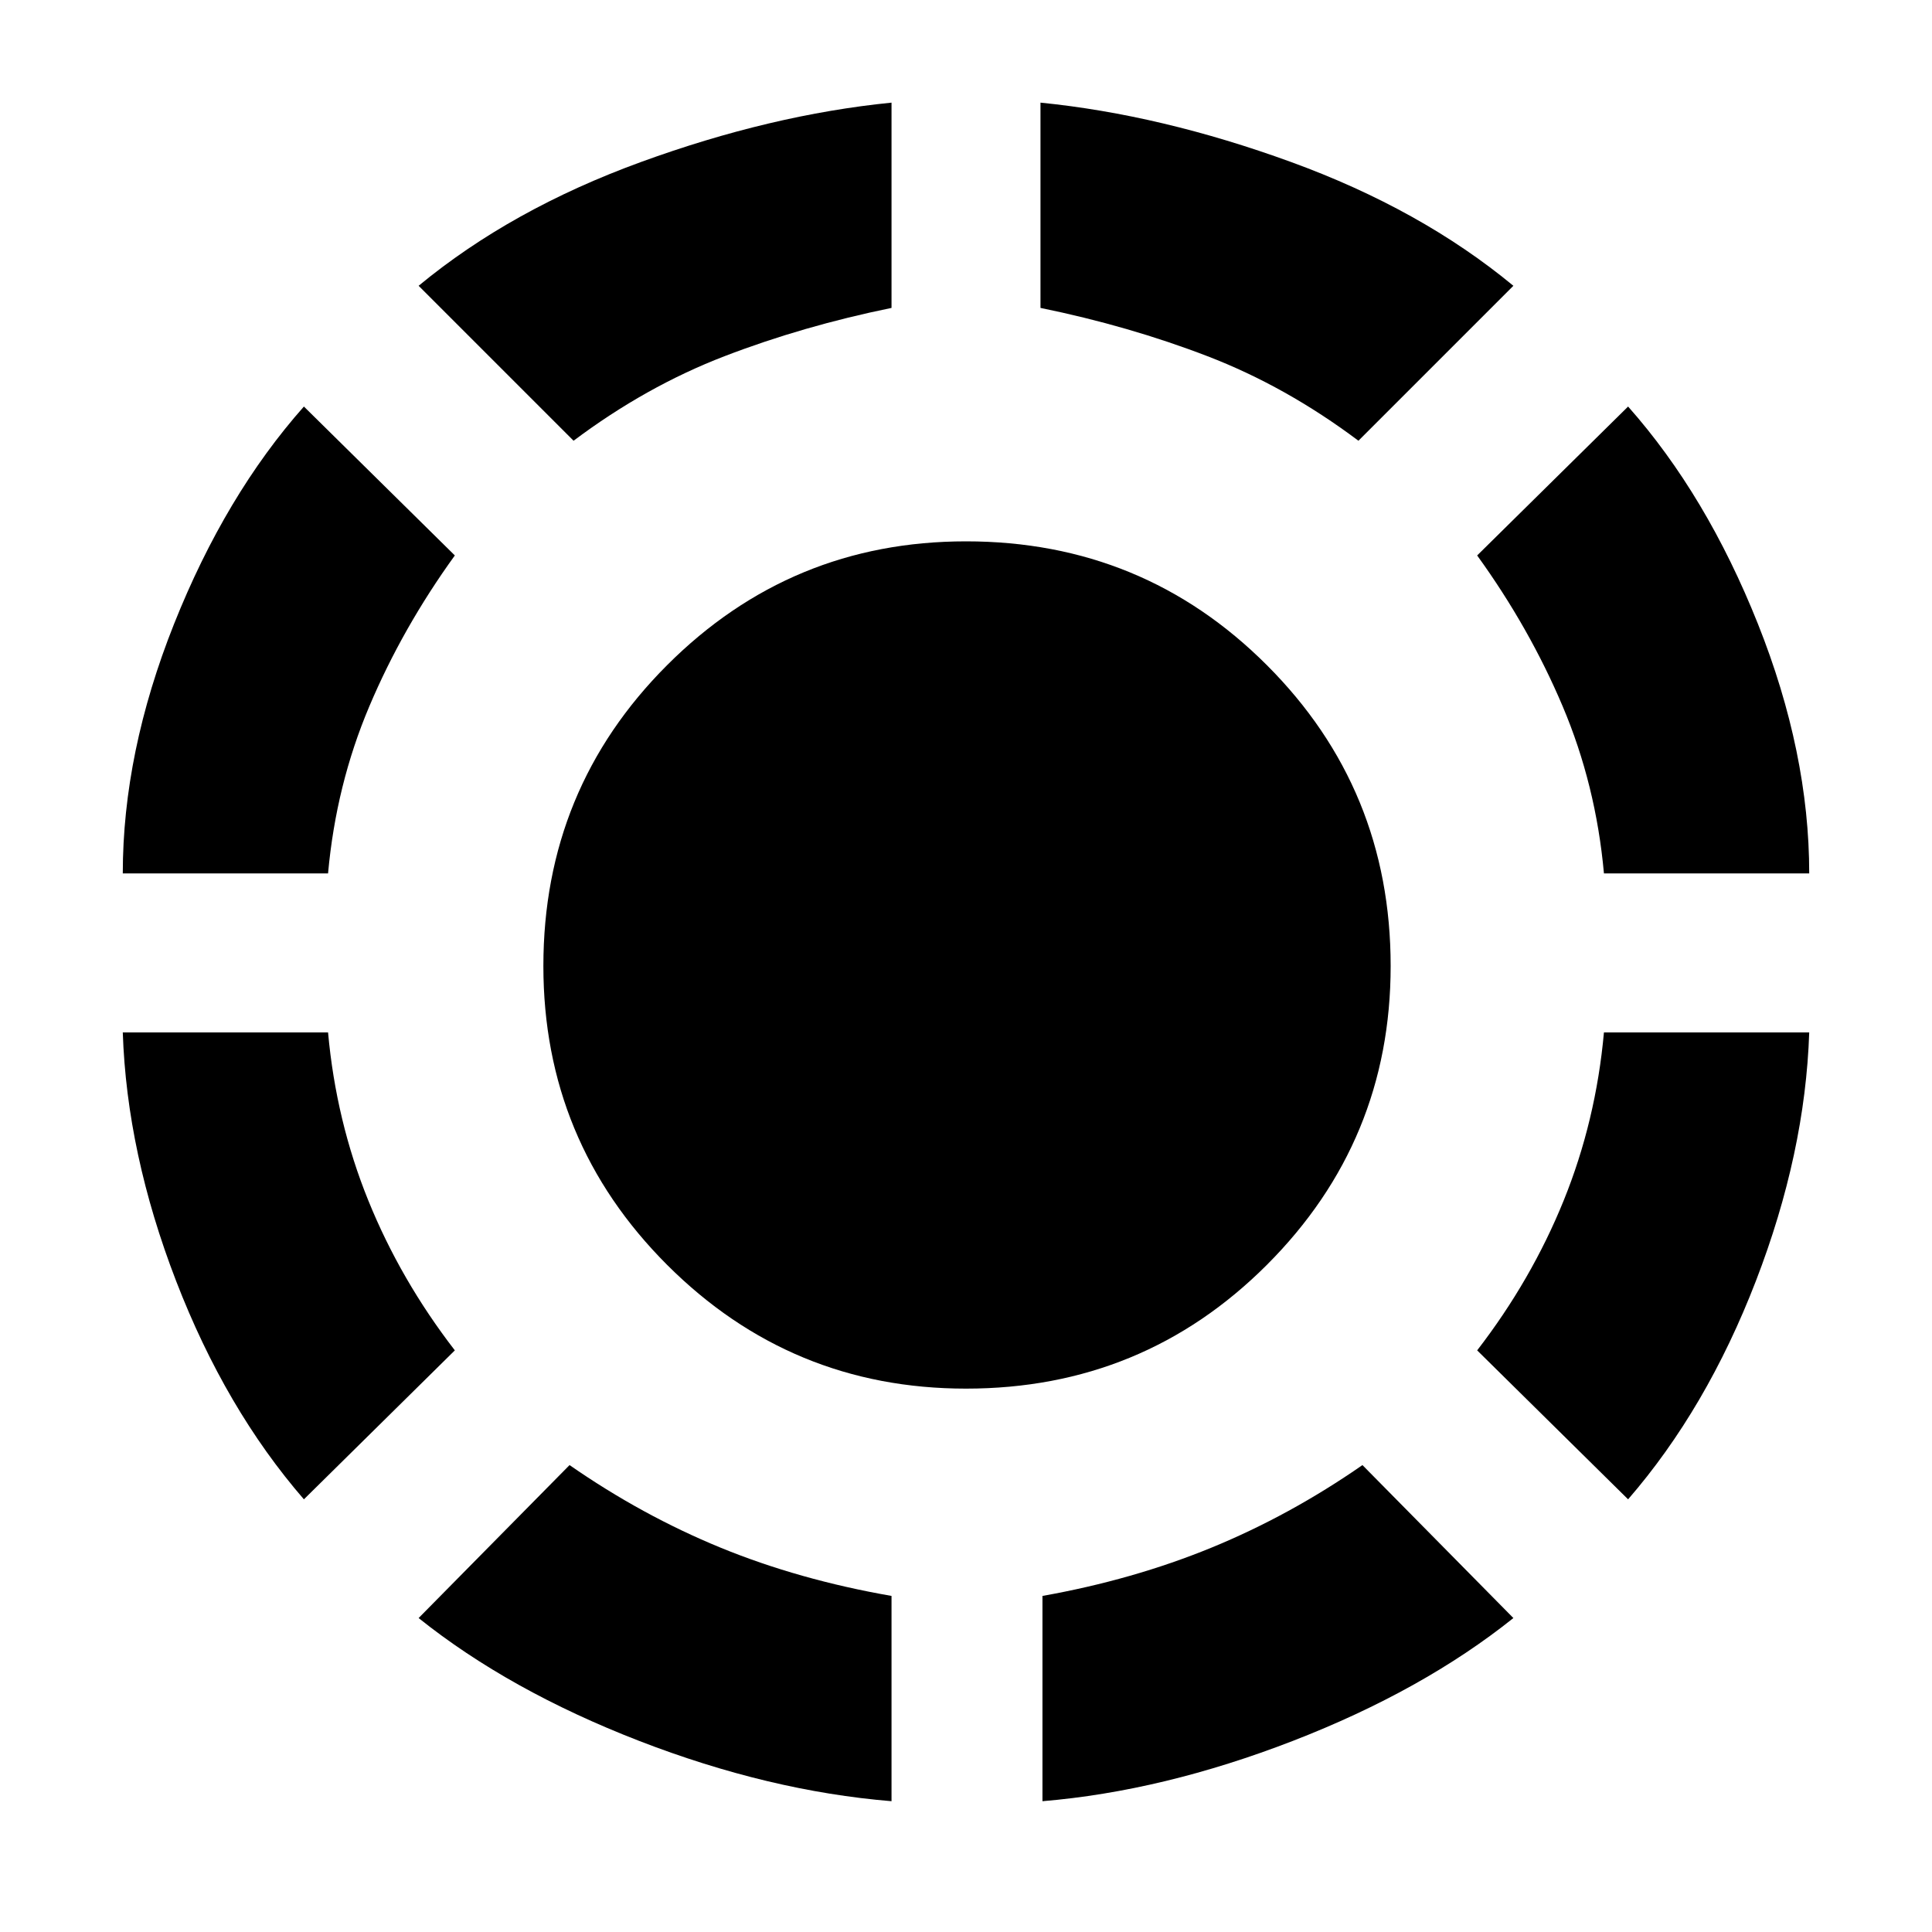 <svg xmlns="http://www.w3.org/2000/svg" height="40" width="40"><path d="M28.125 9.125Q26.625 8 25 7.375Q23.375 6.75 21.542 6.375V2.125Q24.042 2.375 26.729 3.354Q29.417 4.333 31.333 5.917ZM37.458 18.083H33.208Q33.042 16.25 32.354 14.625Q31.667 13 30.583 11.5L33.708 8.417Q35.333 10.25 36.396 12.917Q37.458 15.583 37.458 18.083ZM33.708 31.042 30.583 27.958Q31.708 26.5 32.375 24.854Q33.042 23.208 33.208 21.375H37.458Q37.375 23.875 36.354 26.521Q35.333 29.167 33.708 31.042ZM21.583 37.292V33.042Q23.458 32.708 25.083 32.042Q26.708 31.375 28.208 30.333L31.333 33.5Q29.458 35 26.771 36.042Q24.083 37.083 21.583 37.292ZM11.875 9.125 8.667 5.917Q10.583 4.333 13.271 3.354Q15.958 2.375 18.458 2.125V6.375Q16.625 6.75 15 7.375Q13.375 8 11.875 9.125ZM2.542 18.083Q2.542 15.583 3.604 12.917Q4.667 10.25 6.292 8.417L9.417 11.5Q8.333 13 7.646 14.625Q6.958 16.25 6.792 18.083ZM6.292 31.042Q4.667 29.167 3.646 26.521Q2.625 23.875 2.542 21.375H6.792Q6.958 23.208 7.625 24.854Q8.292 26.5 9.417 27.958ZM18.458 37.292Q15.917 37.083 13.229 36.042Q10.542 35 8.667 33.5L11.792 30.333Q13.292 31.375 14.917 32.042Q16.542 32.708 18.458 33.042ZM20 28.75Q16.375 28.75 13.812 26.188Q11.25 23.625 11.25 20Q11.25 16.333 13.812 13.771Q16.375 11.208 20 11.208Q23.667 11.208 26.229 13.771Q28.792 16.333 28.792 20Q28.792 23.625 26.229 26.188Q23.667 28.75 20 28.75Z"/></svg>